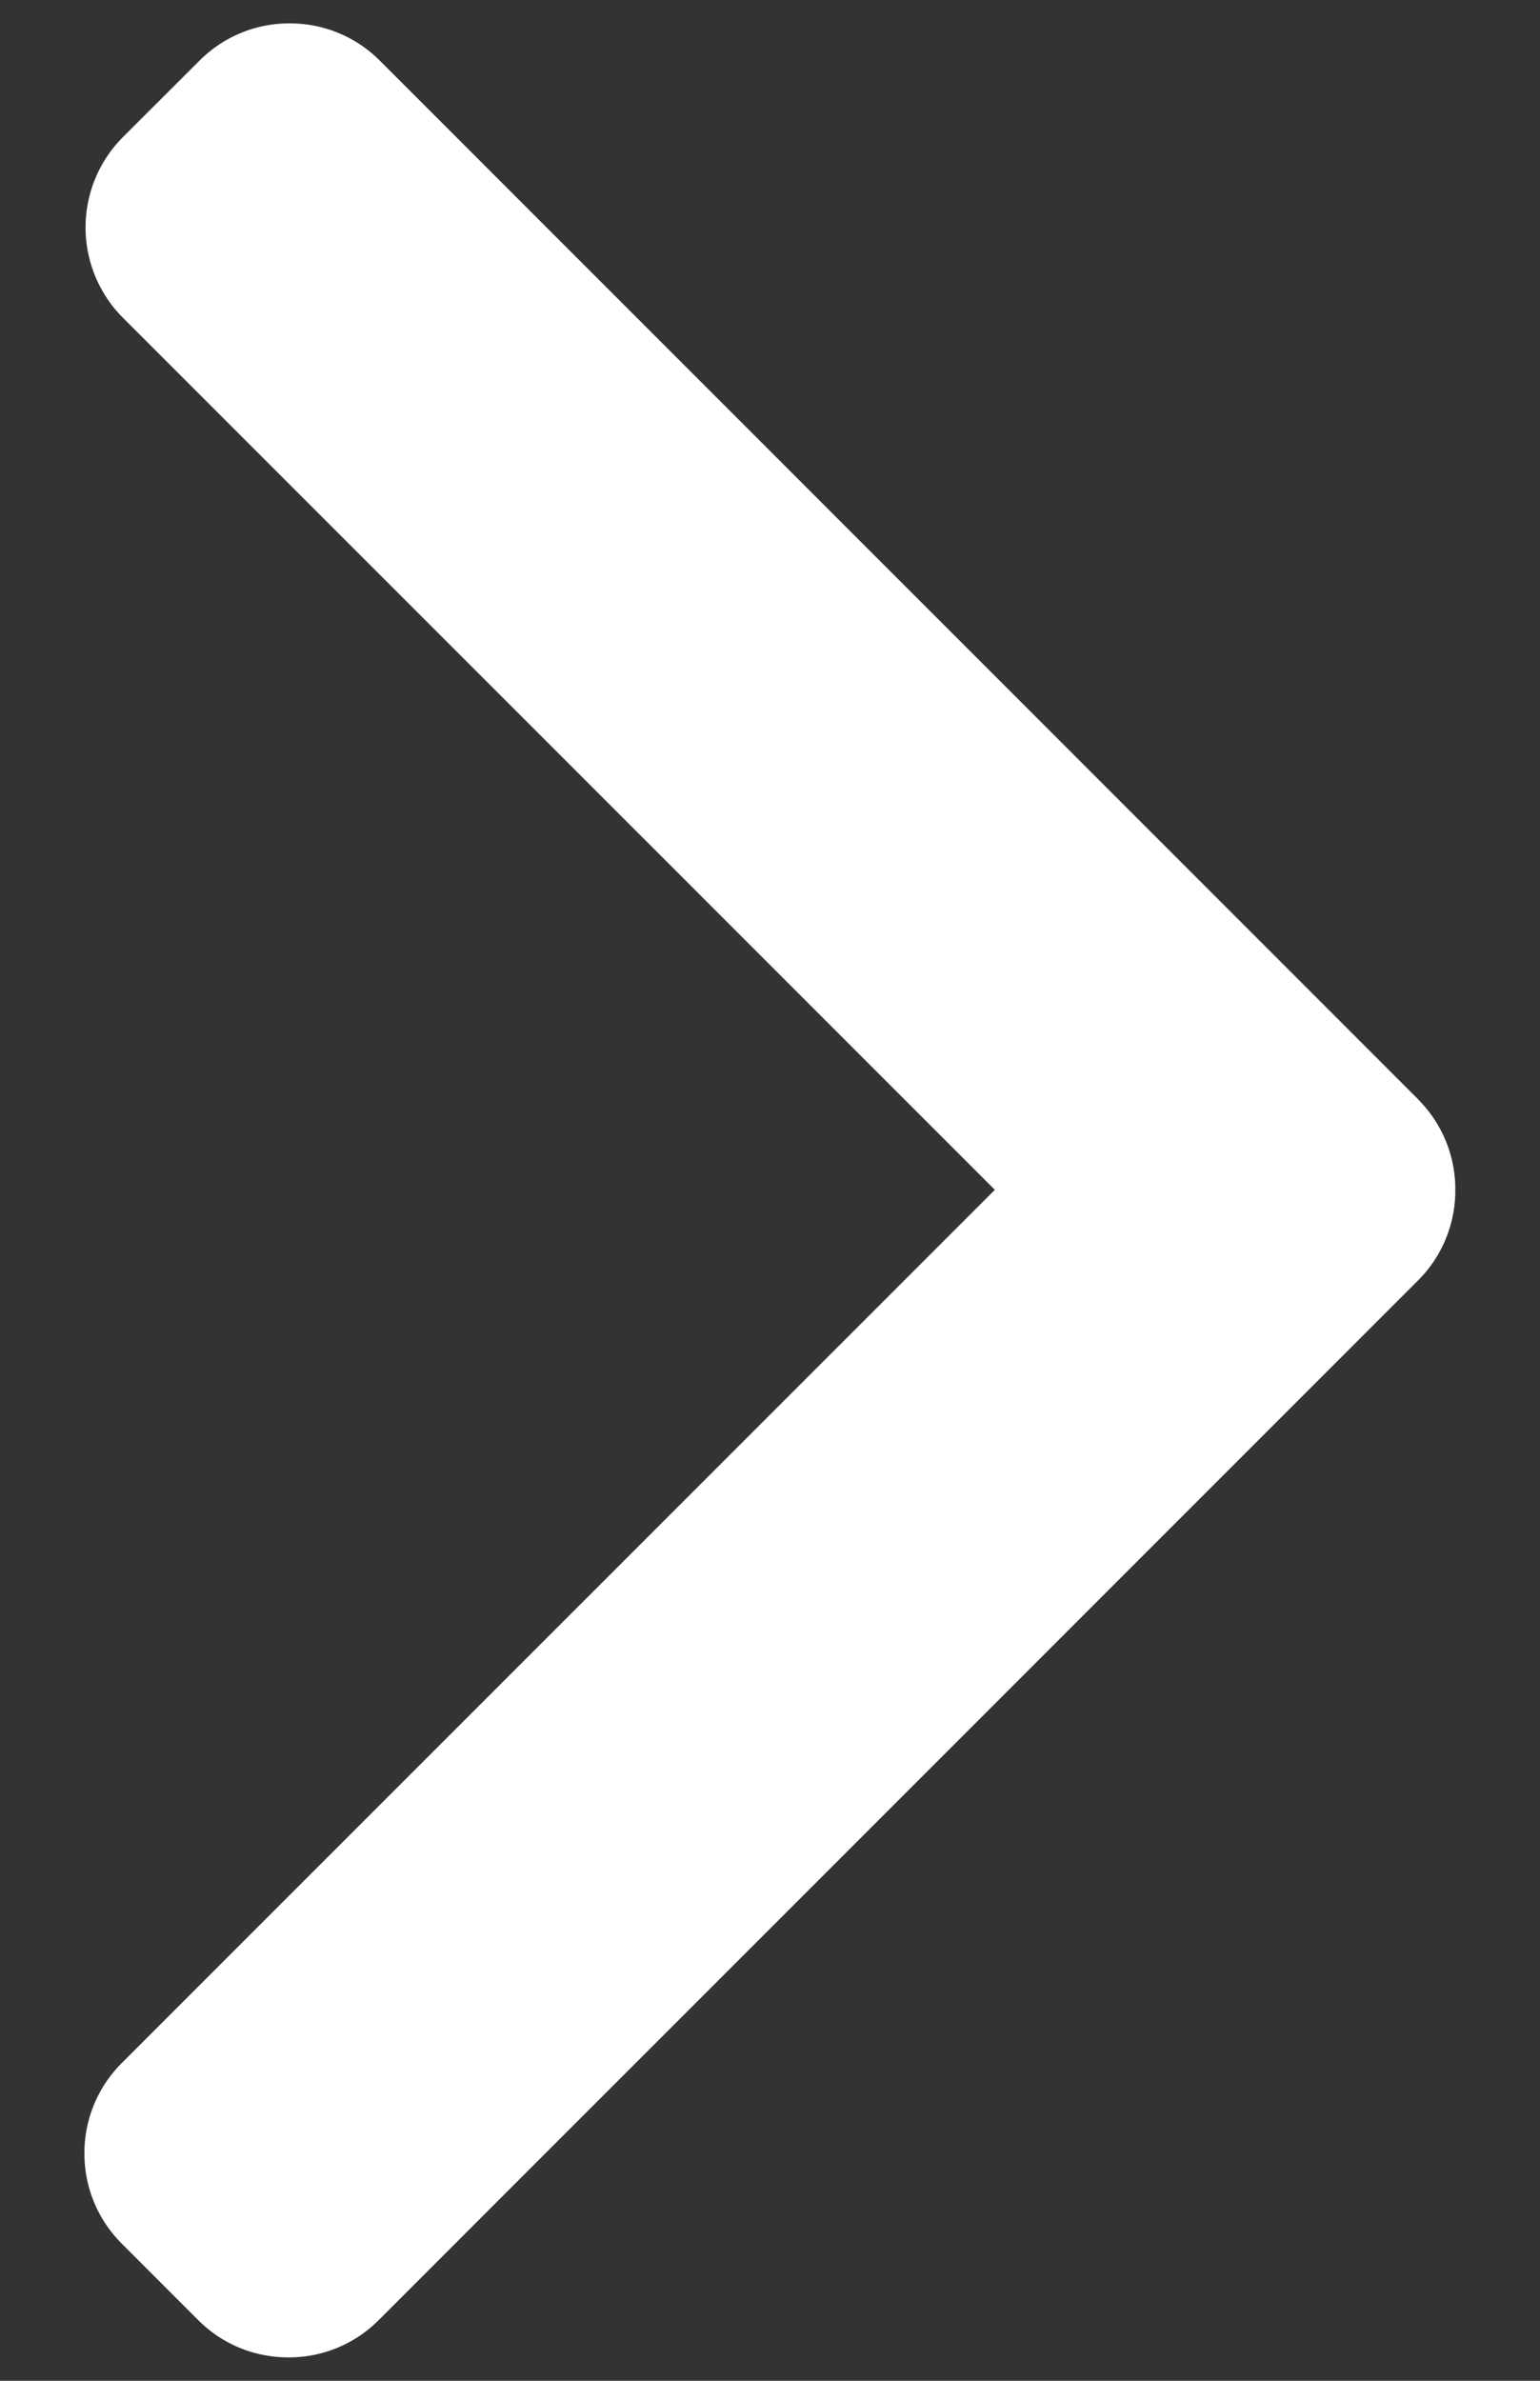<svg width="11" height="17" fill="none" xmlns="http://www.w3.org/2000/svg"><rect width="100%" height="100%" fill="#333333" stroke="none"/><path d="M10.13 7.85L2.713.433A.905.905 0 002.07.167a.905.905 0 00-.645.266L.878.979a.913.913 0 000 1.29l6.228 6.227L.87 14.731a.906.906 0 00-.267.645c0 .244.095.473.267.645l.546.546c.172.172.4.266.645.266a.905.905 0 00.644-.266l7.424-7.424a.906.906 0 00.266-.646.906.906 0 00-.266-.647z" fill="#fff"/></svg>